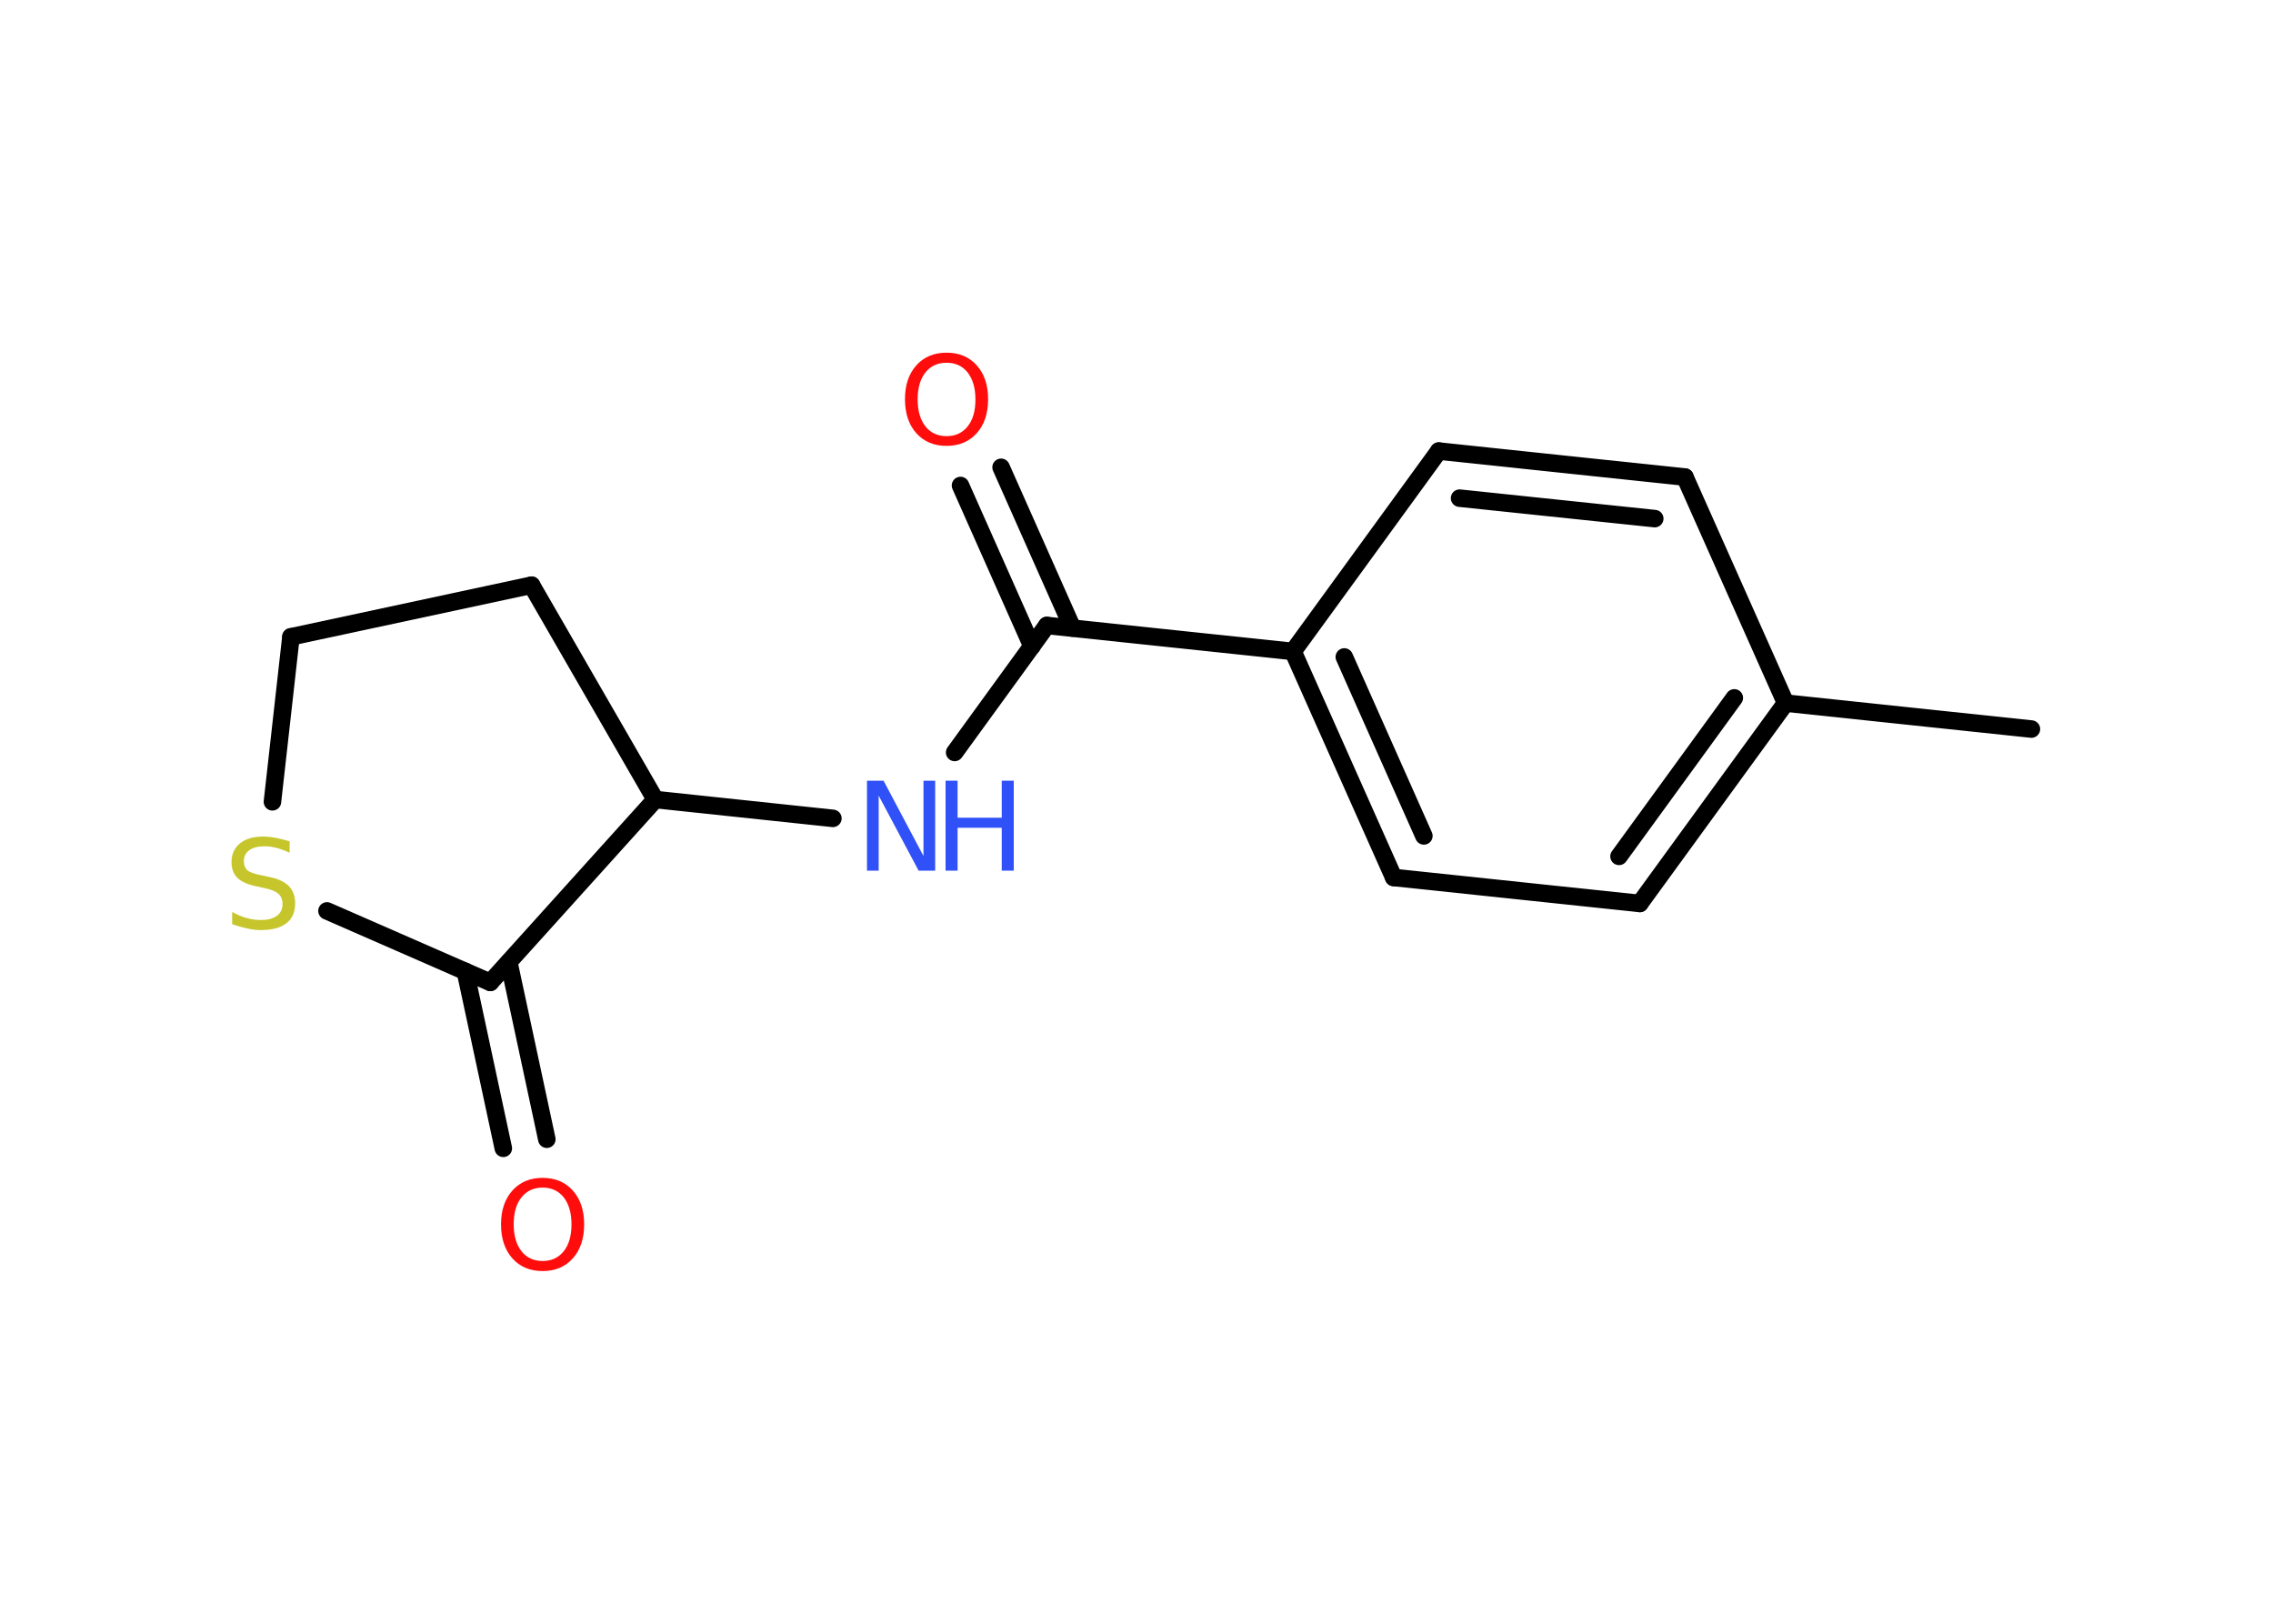 <?xml version='1.0' encoding='UTF-8'?>
<!DOCTYPE svg PUBLIC "-//W3C//DTD SVG 1.1//EN" "http://www.w3.org/Graphics/SVG/1.1/DTD/svg11.dtd">
<svg version='1.2' xmlns='http://www.w3.org/2000/svg' xmlns:xlink='http://www.w3.org/1999/xlink' width='70.0mm' height='50.0mm' viewBox='0 0 70.0 50.0'>
  <desc>Generated by the Chemistry Development Kit (http://github.com/cdk)</desc>
  <g stroke-linecap='round' stroke-linejoin='round' stroke='#000000' stroke-width='.54' fill='#FF0D0D'>
    <rect x='.0' y='.0' width='70.0' height='50.0' fill='#FFFFFF' stroke='none'/>
    <g id='mol1' class='mol'>
      <line id='mol1bnd1' class='bond' x1='62.56' y1='22.45' x2='54.99' y2='21.65'/>
      <g id='mol1bnd2' class='bond'>
        <line x1='50.5' y1='27.82' x2='54.99' y2='21.65'/>
        <line x1='49.86' y1='26.37' x2='53.41' y2='21.49'/>
      </g>
      <line id='mol1bnd3' class='bond' x1='50.5' y1='27.82' x2='42.92' y2='27.02'/>
      <g id='mol1bnd4' class='bond'>
        <line x1='39.82' y1='20.06' x2='42.92' y2='27.02'/>
        <line x1='41.4' y1='20.23' x2='43.85' y2='25.74'/>
      </g>
      <line id='mol1bnd5' class='bond' x1='39.82' y1='20.06' x2='32.24' y2='19.26'/>
      <g id='mol1bnd6' class='bond'>
        <line x1='31.78' y1='19.9' x2='29.58' y2='14.95'/>
        <line x1='33.03' y1='19.34' x2='30.83' y2='14.39'/>
      </g>
      <line id='mol1bnd7' class='bond' x1='32.24' y1='19.26' x2='29.4' y2='23.17'/>
      <line id='mol1bnd8' class='bond' x1='25.65' y1='25.2' x2='20.18' y2='24.62'/>
      <line id='mol1bnd9' class='bond' x1='20.18' y1='24.62' x2='16.37' y2='18.02'/>
      <line id='mol1bnd10' class='bond' x1='16.37' y1='18.02' x2='8.96' y2='19.61'/>
      <line id='mol1bnd11' class='bond' x1='8.96' y1='19.61' x2='8.39' y2='24.69'/>
      <line id='mol1bnd12' class='bond' x1='10.07' y1='28.05' x2='15.1' y2='30.25'/>
      <line id='mol1bnd13' class='bond' x1='20.18' y1='24.62' x2='15.1' y2='30.25'/>
      <g id='mol1bnd14' class='bond'>
        <line x1='15.67' y1='29.63' x2='16.84' y2='35.08'/>
        <line x1='14.33' y1='29.91' x2='15.5' y2='35.36'/>
      </g>
      <line id='mol1bnd15' class='bond' x1='39.82' y1='20.06' x2='44.31' y2='13.89'/>
      <g id='mol1bnd16' class='bond'>
        <line x1='51.89' y1='14.69' x2='44.31' y2='13.89'/>
        <line x1='50.96' y1='15.97' x2='44.95' y2='15.34'/>
      </g>
      <line id='mol1bnd17' class='bond' x1='54.99' y1='21.65' x2='51.89' y2='14.69'/>
      <path id='mol1atm7' class='atom' d='M29.15 11.17q-.41 .0 -.65 .3q-.24 .3 -.24 .83q.0 .52 .24 .83q.24 .3 .65 .3q.41 .0 .65 -.3q.24 -.3 .24 -.83q.0 -.52 -.24 -.83q-.24 -.3 -.65 -.3zM29.15 10.86q.58 .0 .93 .39q.35 .39 .35 1.04q.0 .66 -.35 1.05q-.35 .39 -.93 .39q-.58 .0 -.93 -.39q-.35 -.39 -.35 -1.05q.0 -.65 .35 -1.04q.35 -.39 .93 -.39z' stroke='none'/>
      <g id='mol1atm8' class='atom'>
        <path d='M26.71 24.04h.5l1.23 2.32v-2.32h.36v2.77h-.51l-1.23 -2.31v2.31h-.36v-2.77z' stroke='none' fill='#3050F8'/>
        <path d='M29.12 24.04h.37v1.14h1.36v-1.14h.37v2.77h-.37v-1.32h-1.36v1.32h-.37v-2.77z' stroke='none' fill='#3050F8'/>
      </g>
      <path id='mol1atm12' class='atom' d='M8.92 25.9v.36q-.21 -.1 -.4 -.15q-.19 -.05 -.37 -.05q-.31 .0 -.47 .12q-.17 .12 -.17 .34q.0 .18 .11 .28q.11 .09 .42 .15l.23 .05q.42 .08 .62 .28q.2 .2 .2 .54q.0 .4 -.27 .61q-.27 .21 -.79 .21q-.2 .0 -.42 -.05q-.22 -.05 -.46 -.13v-.38q.23 .13 .45 .19q.22 .06 .43 .06q.32 .0 .5 -.13q.17 -.13 .17 -.36q.0 -.21 -.13 -.32q-.13 -.11 -.41 -.17l-.23 -.05q-.42 -.08 -.61 -.26q-.19 -.18 -.19 -.49q.0 -.37 .26 -.58q.26 -.21 .71 -.21q.19 .0 .39 .04q.2 .04 .41 .1z' stroke='none' fill='#C6C62C'/>
      <path id='mol1atm14' class='atom' d='M16.71 36.57q-.41 .0 -.65 .3q-.24 .3 -.24 .83q.0 .52 .24 .83q.24 .3 .65 .3q.41 .0 .65 -.3q.24 -.3 .24 -.83q.0 -.52 -.24 -.83q-.24 -.3 -.65 -.3zM16.71 36.27q.58 .0 .93 .39q.35 .39 .35 1.04q.0 .66 -.35 1.05q-.35 .39 -.93 .39q-.58 .0 -.93 -.39q-.35 -.39 -.35 -1.05q.0 -.65 .35 -1.04q.35 -.39 .93 -.39z' stroke='none'/>
    </g>
  </g>
</svg>
